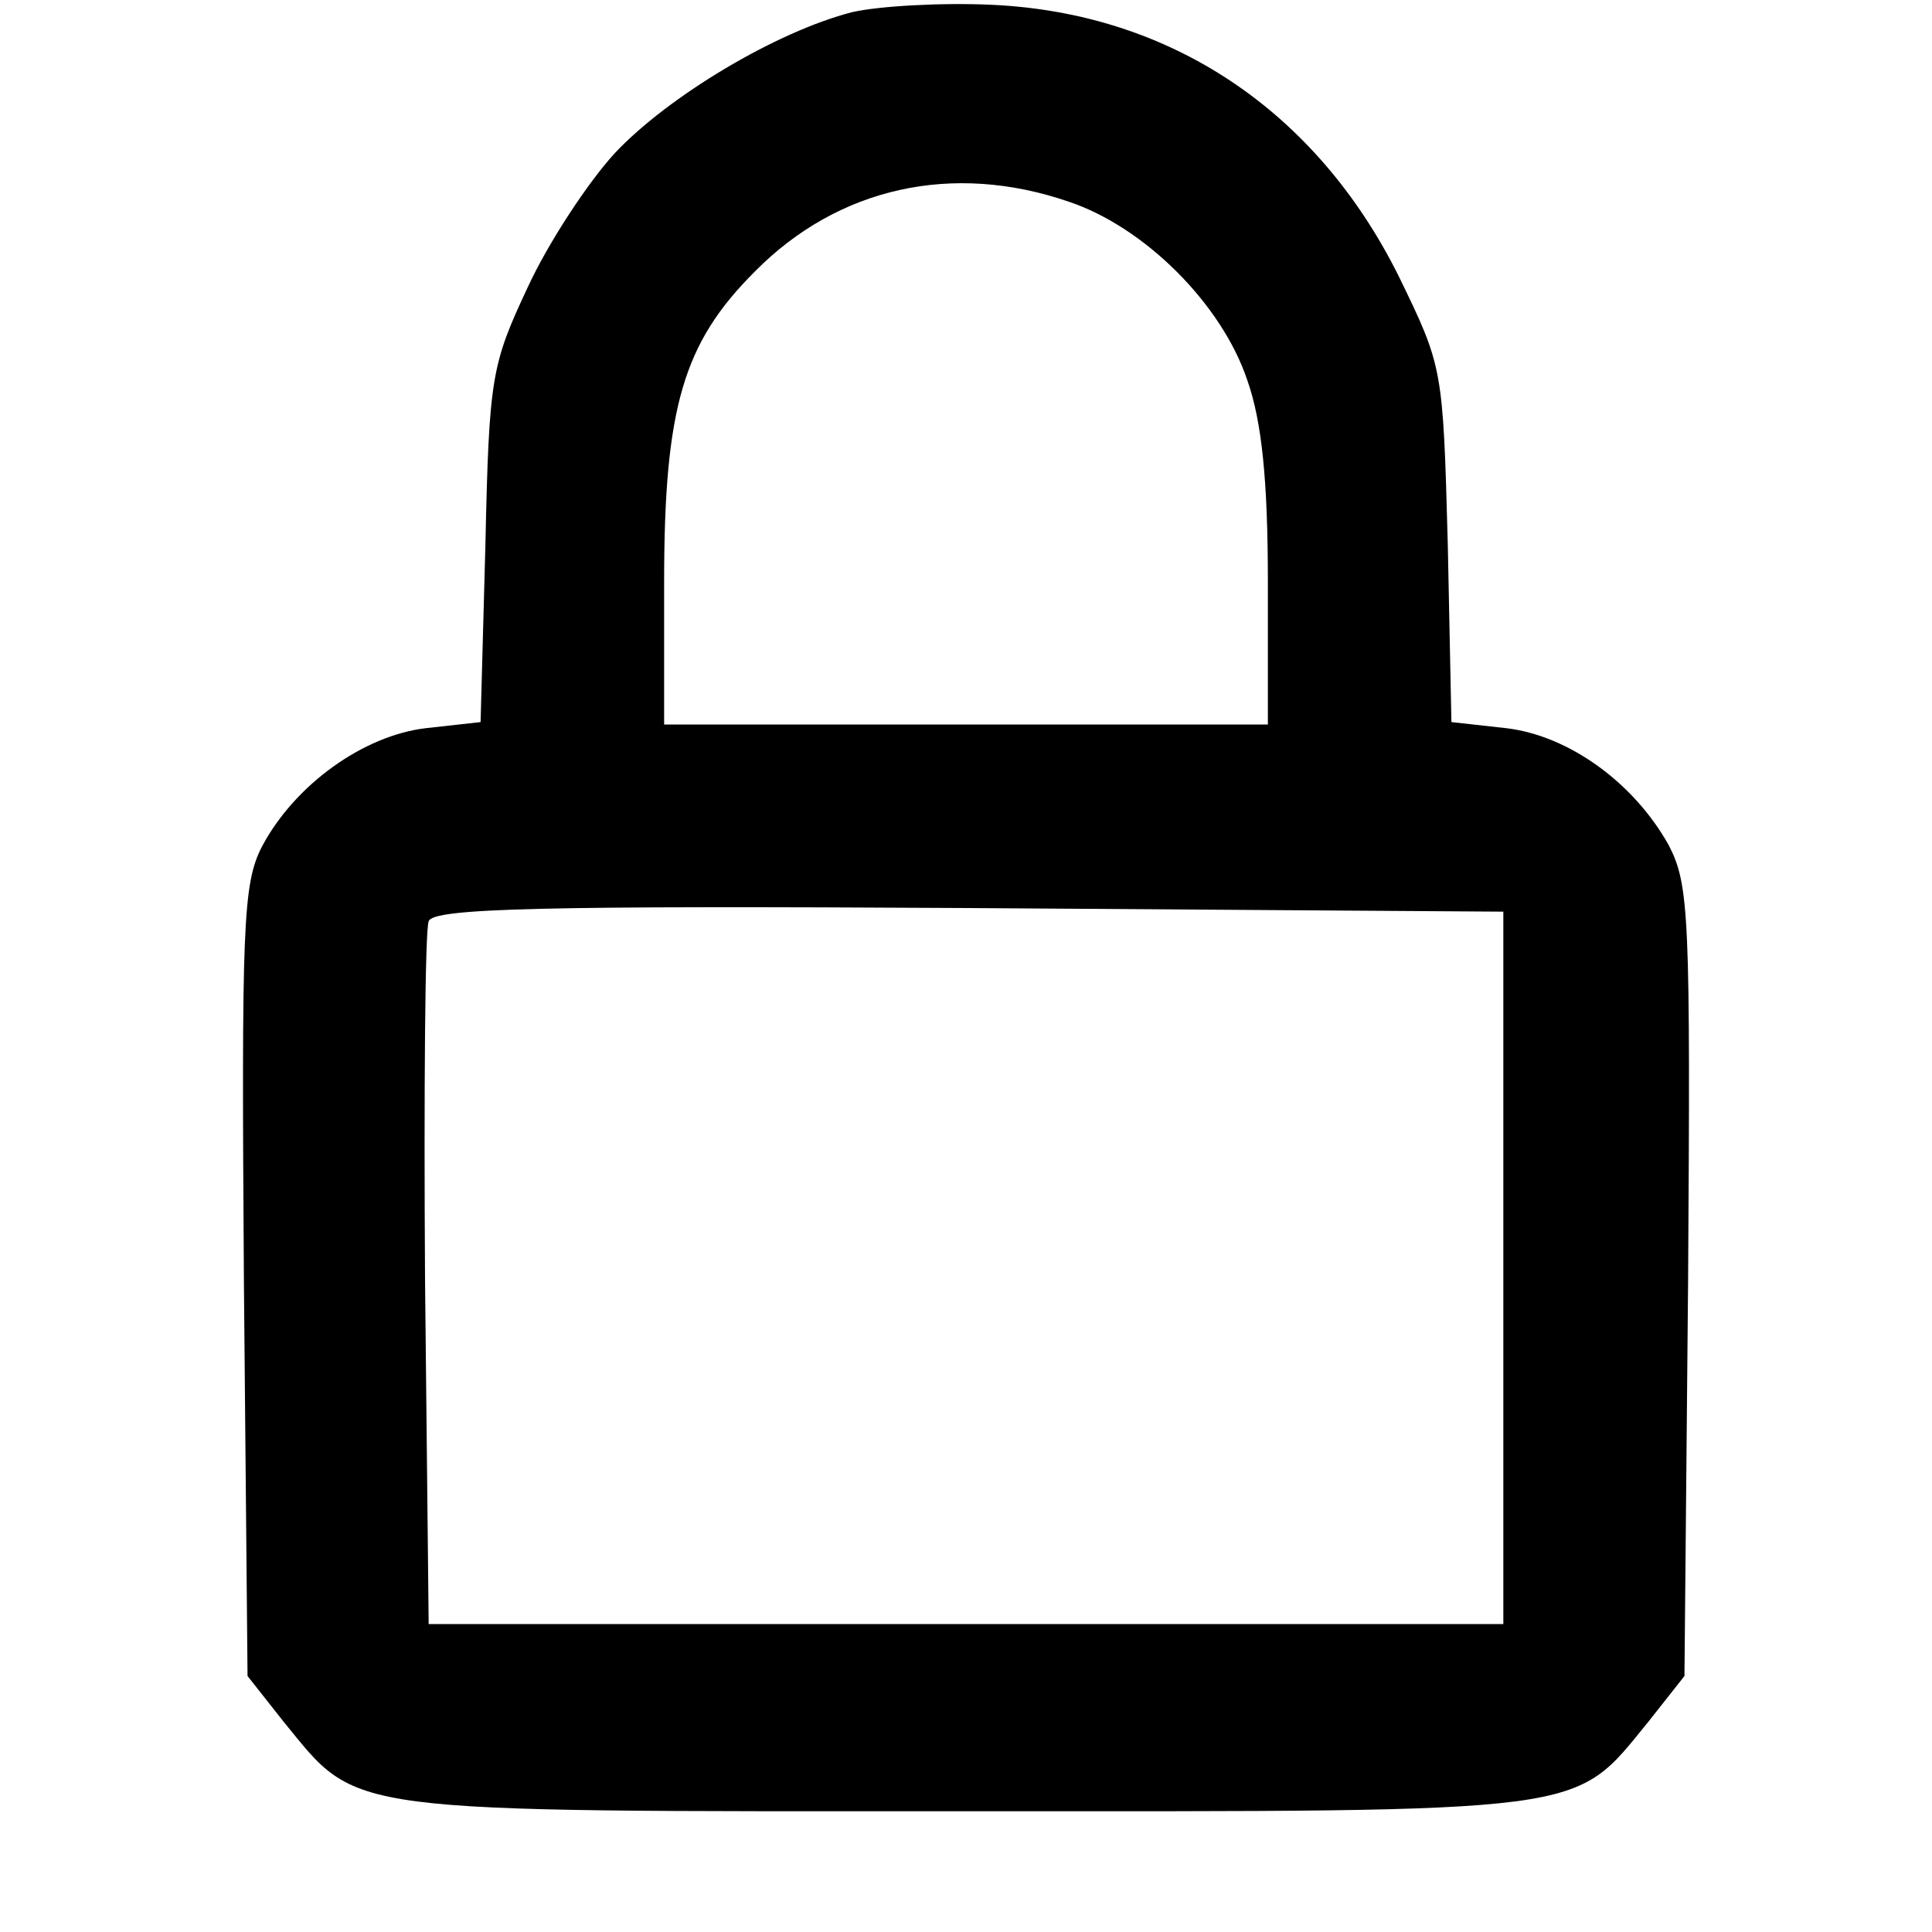 <?xml version="1.0" standalone="no"?>
<!DOCTYPE svg PUBLIC "-//W3C//DTD SVG 20010904//EN"
 "http://www.w3.org/TR/2001/REC-SVG-20010904/DTD/svg10.dtd">
<svg version="1.0" xmlns="http://www.w3.org/2000/svg"
 width="160pt" height="160pt" viewBox="0 0 160 160"
 preserveAspectRatio="xMidYMid meet">
<g transform="translate(0,160) scale(0.1,-0.1)"
fill="#000000" stroke="none">
<path d="M706 1590 c-63 -16 -153 -70 -197 -117 -22 -24 -55 -74 -72 -111 -30
-64 -32 -74 -35 -213 l-4 -147 -45 -5 c-52 -6 -109 -47 -136 -98 -16 -31 -17
-65 -15 -361 l3 -326 30 -38 c63 -77 43 -74 565 -74 522 0 502 -3 565 74 l30
38 3 326 c2 304 1 329 -16 362 -29 52 -83 91 -135 97 l-45 5 -3 147 c-4 147
-4 147 -41 223 -68 136 -188 217 -336 224 -42 2 -94 -1 -116 -6z m179 -157
c63 -21 127 -85 148 -148 12 -34 17 -83 17 -167 l0 -118 -250 0 -250 0 0 118
c0 145 16 198 75 257 69 70 164 91 260 58z m360 -883 l0 -295 -445 0 -445 0
-3 285 c-1 157 0 290 3 297 3 11 96 13 447 11 l443 -3 0 -295z"/>
</g>
</svg>
